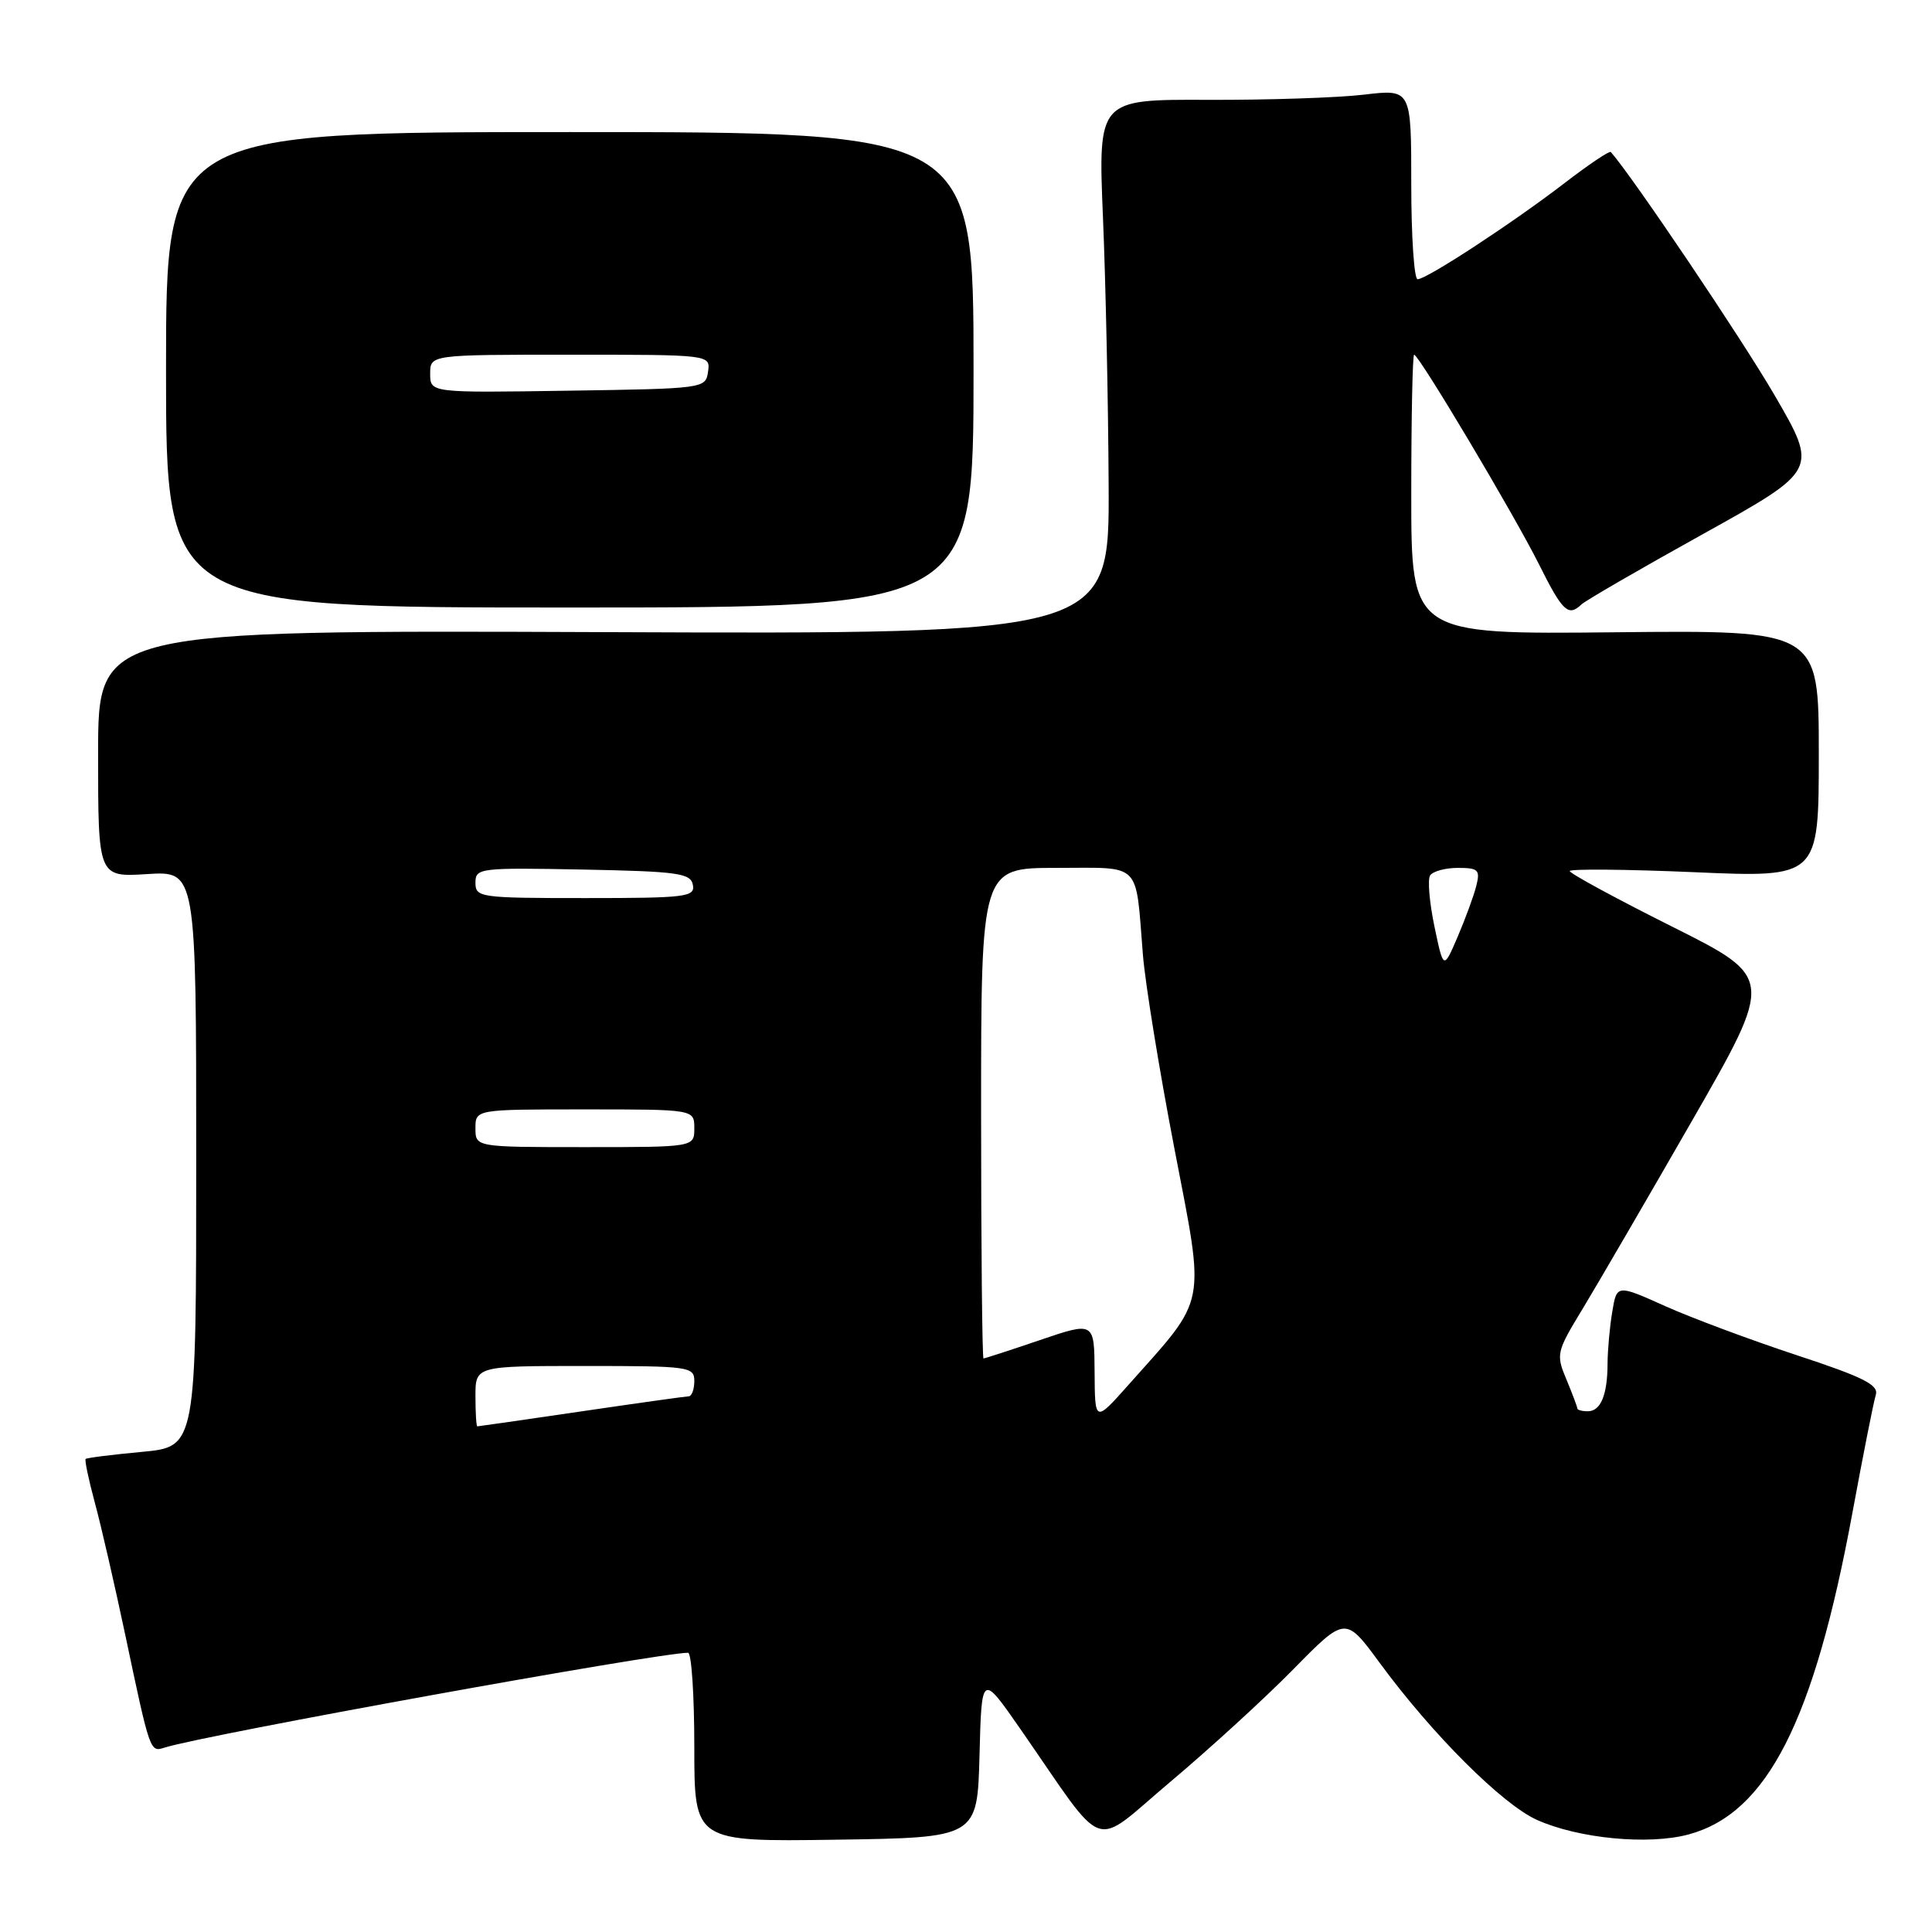 <?xml version="1.0" encoding="UTF-8" standalone="no"?>
<!DOCTYPE svg PUBLIC "-//W3C//DTD SVG 1.1//EN" "http://www.w3.org/Graphics/SVG/1.1/DTD/svg11.dtd" >
<svg xmlns="http://www.w3.org/2000/svg" xmlns:xlink="http://www.w3.org/1999/xlink" version="1.1" viewBox="0 0 256 256">
 <g >
 <path fill="currentColor"
d=" M 129.79 232.61 C 130.07 221.71 130.07 221.71 135.21 229.11 C 146.86 245.88 144.44 245.04 155.10 236.08 C 160.27 231.73 167.60 225.03 171.39 221.17 C 178.28 214.16 178.28 214.16 182.81 220.33 C 189.78 229.82 199.06 239.08 203.66 241.15 C 209.18 243.62 218.44 244.51 223.76 243.07 C 234.15 240.26 240.36 228.07 245.45 200.48 C 246.87 192.79 248.26 185.76 248.55 184.85 C 248.97 183.51 246.98 182.50 238.05 179.56 C 231.99 177.56 224.15 174.64 220.63 173.06 C 214.23 170.19 214.23 170.19 213.63 173.84 C 213.29 175.85 213.02 178.93 213.01 180.67 C 213.00 184.84 212.10 187.00 210.39 187.00 C 209.63 187.00 209.00 186.83 209.00 186.62 C 209.00 186.41 208.35 184.69 207.56 182.79 C 206.16 179.45 206.23 179.14 209.71 173.42 C 211.68 170.16 218.20 158.96 224.19 148.53 C 235.08 129.55 235.08 129.55 221.54 122.77 C 214.09 119.04 208.00 115.73 208.00 115.42 C 208.00 115.12 215.42 115.18 224.50 115.57 C 241.00 116.29 241.00 116.29 241.00 99.89 C 241.00 83.50 241.00 83.50 214.00 83.78 C 187.00 84.06 187.00 84.06 187.00 65.53 C 187.00 55.34 187.17 47.00 187.38 47.00 C 188.01 47.00 200.60 68.13 203.91 74.75 C 207.05 81.04 207.81 81.76 209.55 80.09 C 210.07 79.59 217.34 75.38 225.70 70.74 C 240.90 62.29 240.90 62.29 235.16 52.40 C 230.83 44.94 216.31 23.39 213.44 20.14 C 213.26 19.95 210.51 21.80 207.31 24.26 C 200.44 29.54 189.05 37.00 187.84 37.00 C 187.38 37.00 187.00 31.33 187.00 24.40 C 187.00 11.80 187.00 11.80 180.75 12.54 C 177.31 12.95 167.97 13.26 160.00 13.23 C 145.50 13.17 145.50 13.17 146.15 28.84 C 146.51 37.45 146.85 53.39 146.90 64.26 C 147.00 84.03 147.00 84.03 80.00 83.76 C 13.00 83.50 13.00 83.50 13.00 99.87 C 13.00 116.23 13.00 116.23 19.50 115.82 C 26.00 115.41 26.00 115.41 26.00 153.56 C 26.00 191.71 26.00 191.71 18.81 192.38 C 14.85 192.75 11.49 193.17 11.35 193.32 C 11.20 193.47 11.74 196.05 12.55 199.05 C 13.37 202.05 15.17 209.90 16.57 216.50 C 19.91 232.32 19.86 232.18 21.83 231.56 C 27.15 229.88 87.23 219.00 91.17 219.00 C 91.63 219.00 92.00 224.63 92.00 231.52 C 92.00 244.04 92.00 244.04 110.75 243.77 C 129.50 243.50 129.50 243.50 129.79 232.61 Z  M 129.00 49.00 C 129.00 17.50 129.00 17.50 75.50 17.50 C 22.00 17.50 22.00 17.50 22.00 49.00 C 22.00 80.50 22.00 80.50 75.50 80.50 C 129.00 80.50 129.00 80.50 129.00 49.00 Z  M 63.00 185.00 C 63.00 181.00 63.00 181.00 77.50 181.00 C 91.33 181.00 92.00 181.09 92.00 183.00 C 92.00 184.10 91.66 185.01 91.25 185.02 C 90.84 185.03 84.42 185.93 77.00 187.02 C 69.58 188.11 63.39 189.00 63.25 189.00 C 63.11 189.00 63.00 187.20 63.00 185.00 Z  M 145.04 181.81 C 145.00 175.12 145.00 175.12 137.82 177.56 C 133.88 178.90 130.50 180.00 130.32 180.00 C 130.15 180.00 130.00 165.38 130.00 147.50 C 130.00 115.00 130.00 115.00 139.98 115.00 C 151.42 115.00 150.43 114.01 151.44 126.50 C 151.75 130.35 153.64 141.95 155.63 152.27 C 159.71 173.44 160.05 171.70 149.53 183.50 C 145.08 188.50 145.08 188.50 145.04 181.81 Z  M 63.00 149.50 C 63.00 147.00 63.00 147.00 77.50 147.00 C 92.00 147.00 92.00 147.00 92.00 149.50 C 92.00 152.00 92.00 152.00 77.50 152.00 C 63.00 152.00 63.00 152.00 63.00 149.50 Z  M 190.07 122.76 C 189.41 119.61 189.15 116.57 189.49 116.01 C 189.84 115.46 191.49 115.00 193.17 115.00 C 195.88 115.00 196.15 115.26 195.62 117.37 C 195.29 118.68 194.18 121.72 193.15 124.12 C 191.27 128.50 191.27 128.50 190.07 122.76 Z  M 63.00 116.97 C 63.00 115.02 63.51 114.96 77.24 115.22 C 89.87 115.47 91.51 115.70 91.81 117.25 C 92.12 118.85 90.91 119.00 77.57 119.00 C 63.60 119.00 63.00 118.92 63.00 116.97 Z  M 57.00 49.52 C 57.00 47.00 57.00 47.00 75.57 47.00 C 94.14 47.00 94.14 47.00 93.82 49.25 C 93.50 51.48 93.32 51.50 75.25 51.77 C 57.00 52.05 57.00 52.05 57.00 49.52 Z "/>
</g>
</svg>
